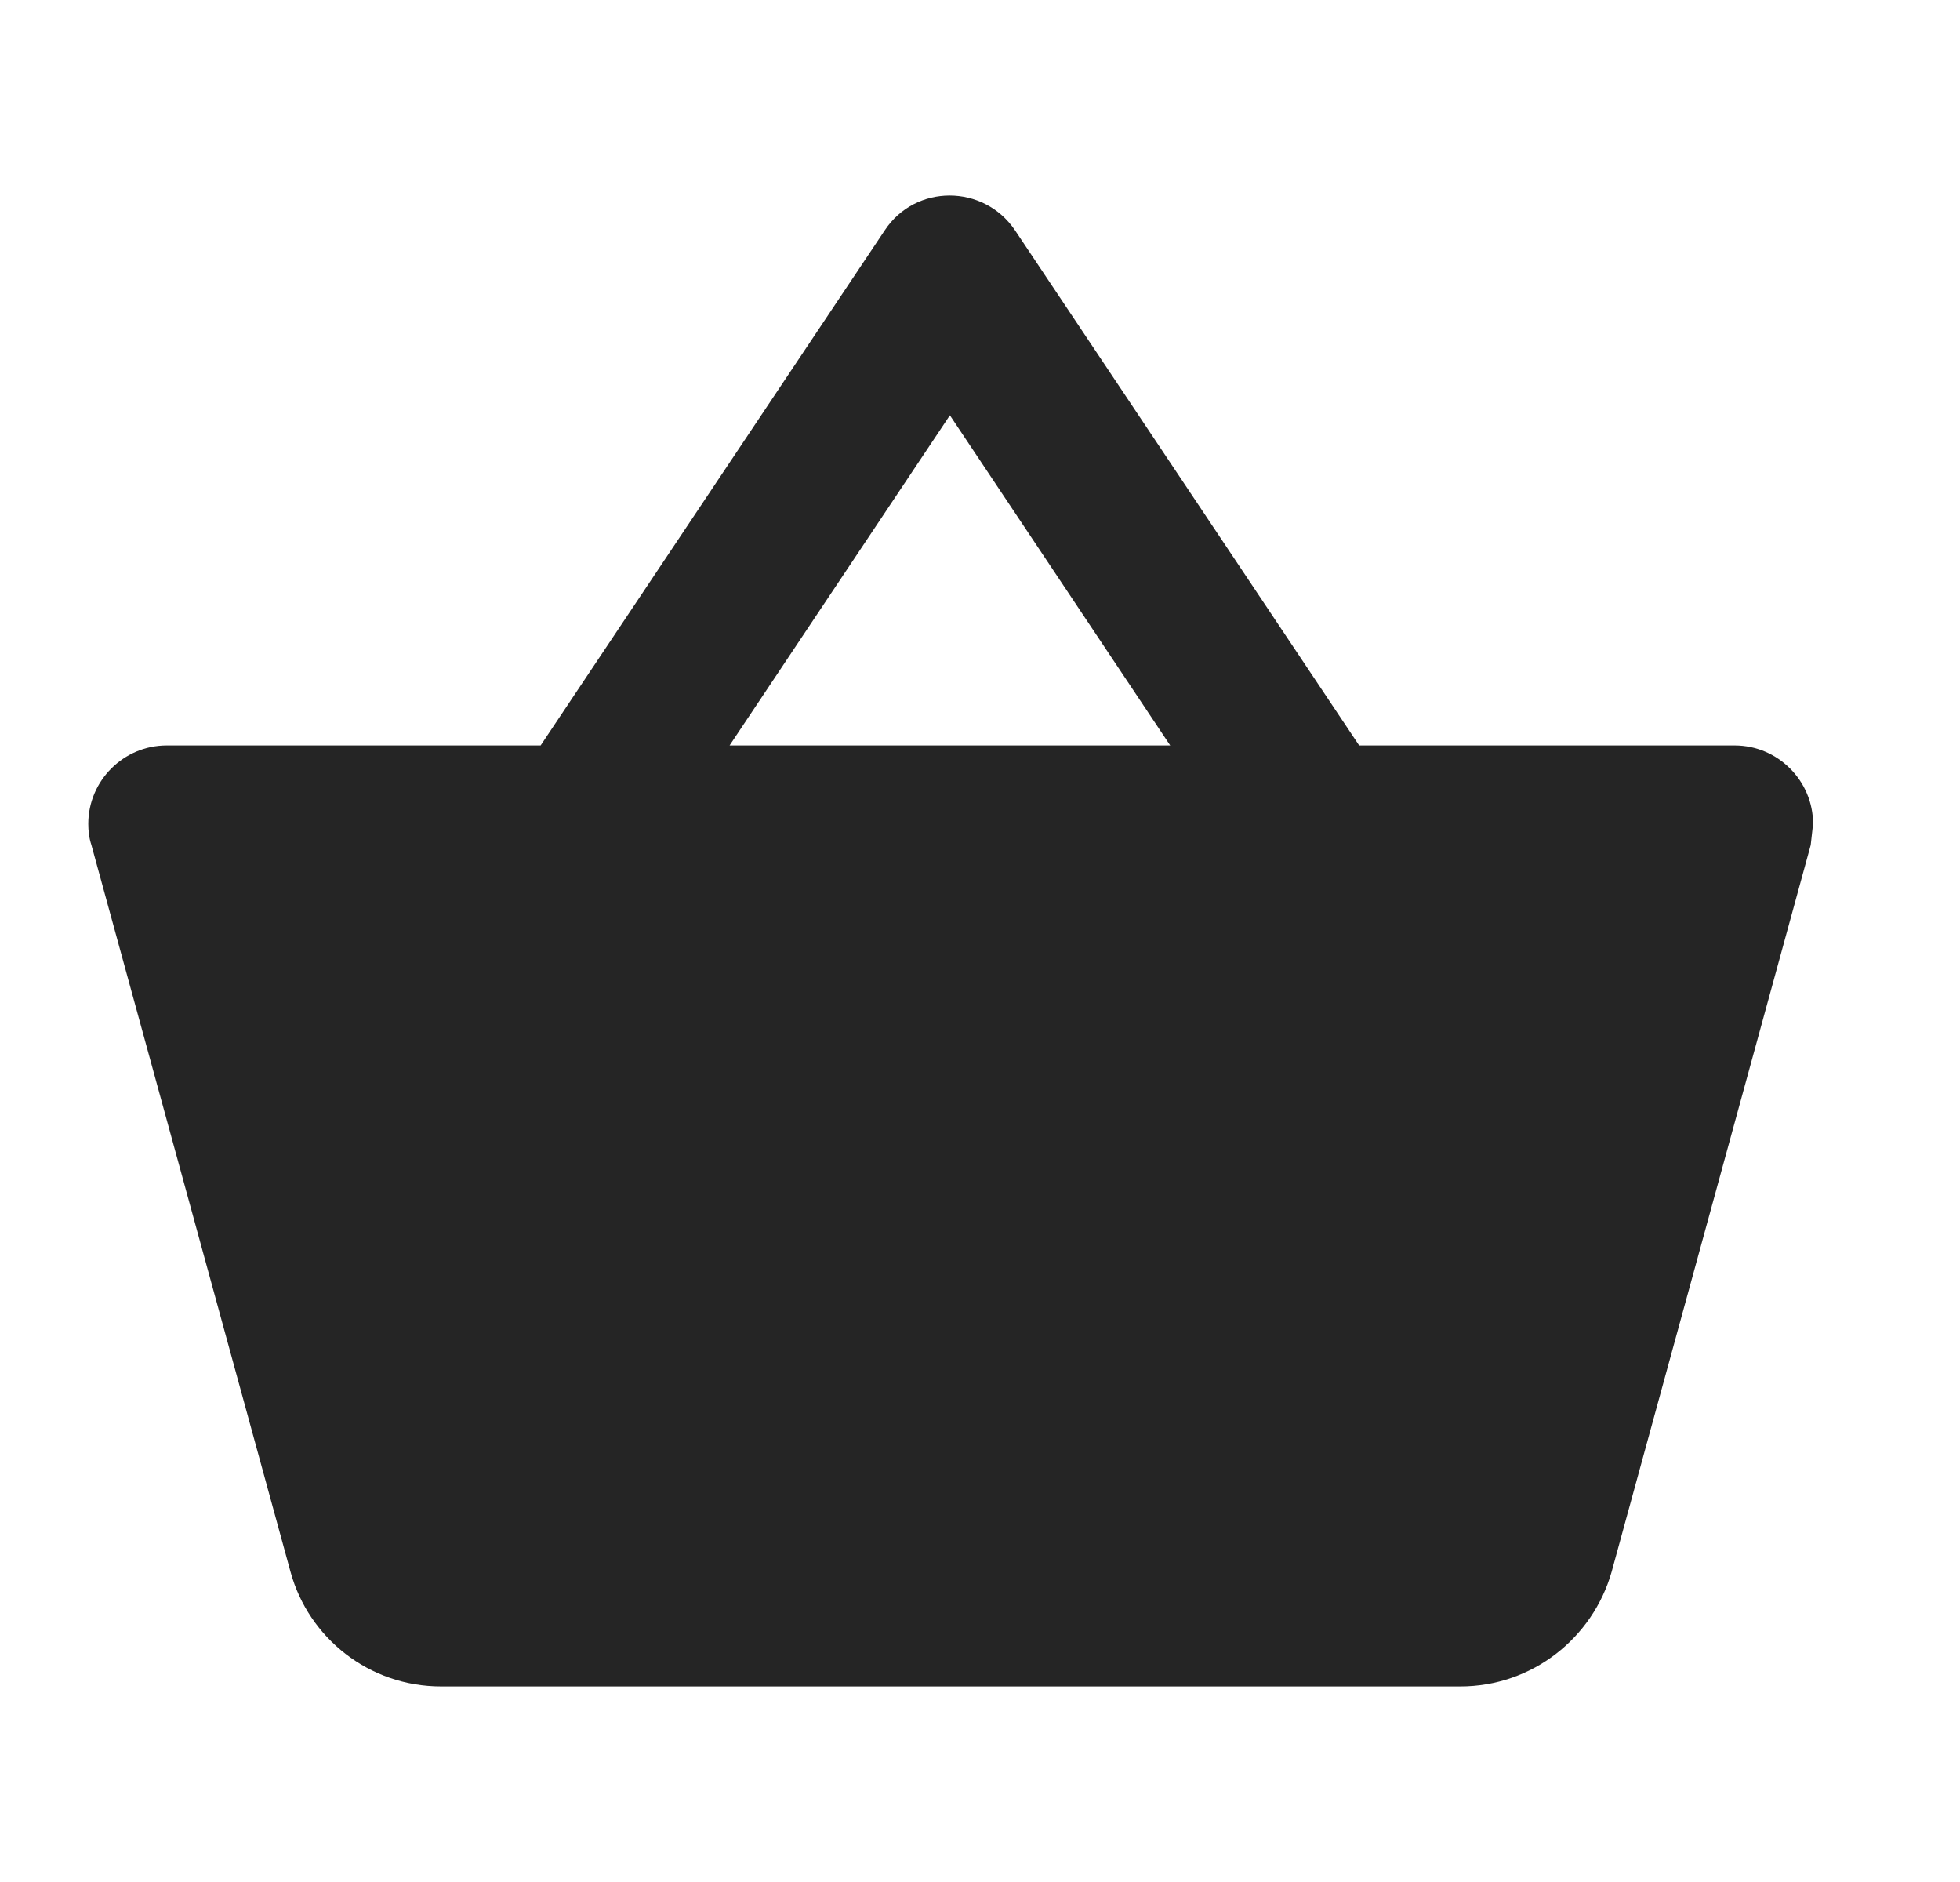 <svg width="25" height="24" viewBox="0 0 25 24" fill="none" xmlns="http://www.w3.org/2000/svg">
<path fillRule="evenodd" clipRule="evenodd" d="M22.126 9.506H17.336L12.946 2.936C12.546 2.346 11.676 2.346 11.286 2.936L6.896 9.506H2.126C1.576 9.506 1.126 9.956 1.126 10.506C1.126 10.596 1.136 10.686 1.166 10.776L3.706 20.046C3.936 20.886 4.706 21.506 5.626 21.506H18.626C19.546 21.506 20.316 20.886 20.556 20.046L23.096 10.776L23.126 10.506C23.126 9.956 22.676 9.506 22.126 9.506ZM12.116 5.296L14.926 9.506H9.306L12.116 5.296ZM10.126 15.506C10.126 16.606 11.026 17.506 12.126 17.506C13.226 17.506 14.126 16.606 14.126 15.506C14.126 14.406 13.226 13.506 12.126 13.506C11.026 13.506 10.126 14.406 10.126 15.506Z" fill="#252525"/>
</svg>

